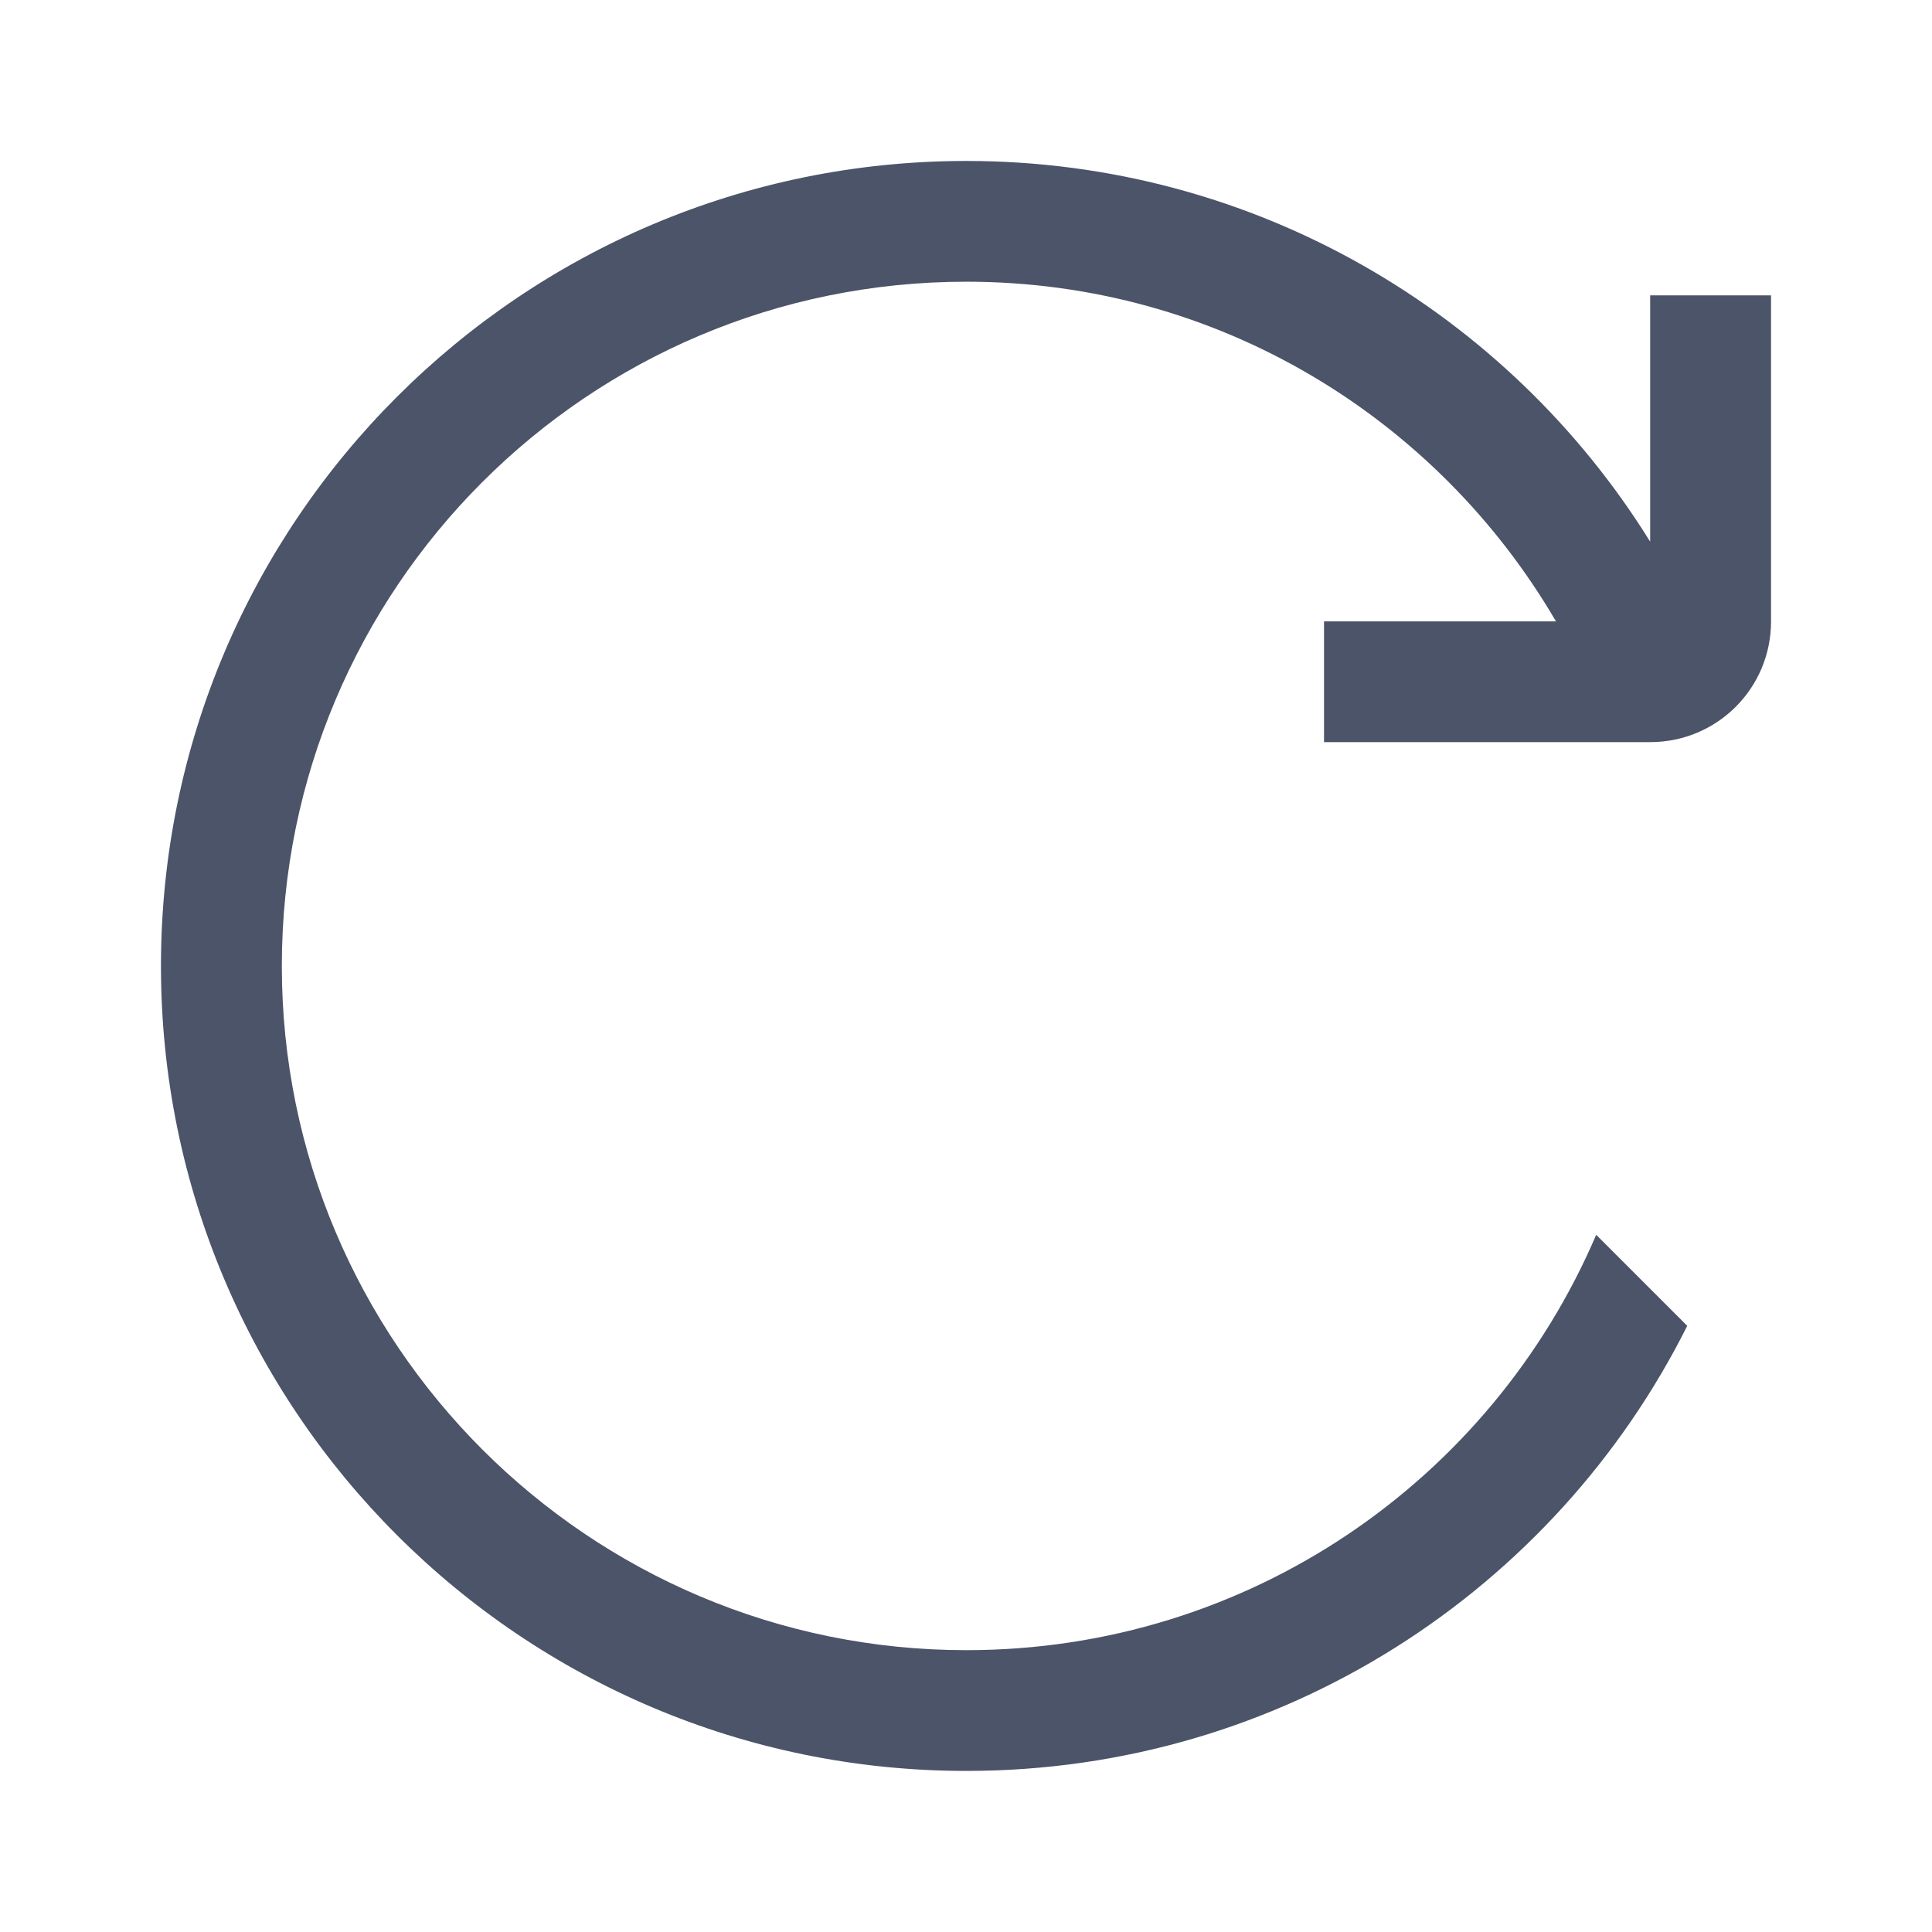 <svg width="16" height="16" viewBox="0 0 16 16" fill="none" xmlns="http://www.w3.org/2000/svg">
<g id="common/ic_refresh">
<path id="icon" fill-rule="evenodd" clip-rule="evenodd" d="M13.666 2.446V4.486C12.492 2.593 10.391 1.333 8.003 1.333C4.321 1.333 1.333 4.32 1.333 8C1.333 11.68 4.321 14.666 8.003 14.666C10.618 14.666 12.879 13.166 13.973 10.98L13.219 10.226C12.352 12.253 10.345 13.666 8.003 13.666C4.875 13.666 2.334 11.126 2.334 8C2.334 4.873 4.868 2.333 8.003 2.333C10.091 2.333 11.905 3.466 12.886 5.146H10.965V6.146H13.666C14.22 6.146 14.667 5.7 14.667 5.146V2.446H13.666Z" fill="#4B5468"/>
</g>
</svg>
